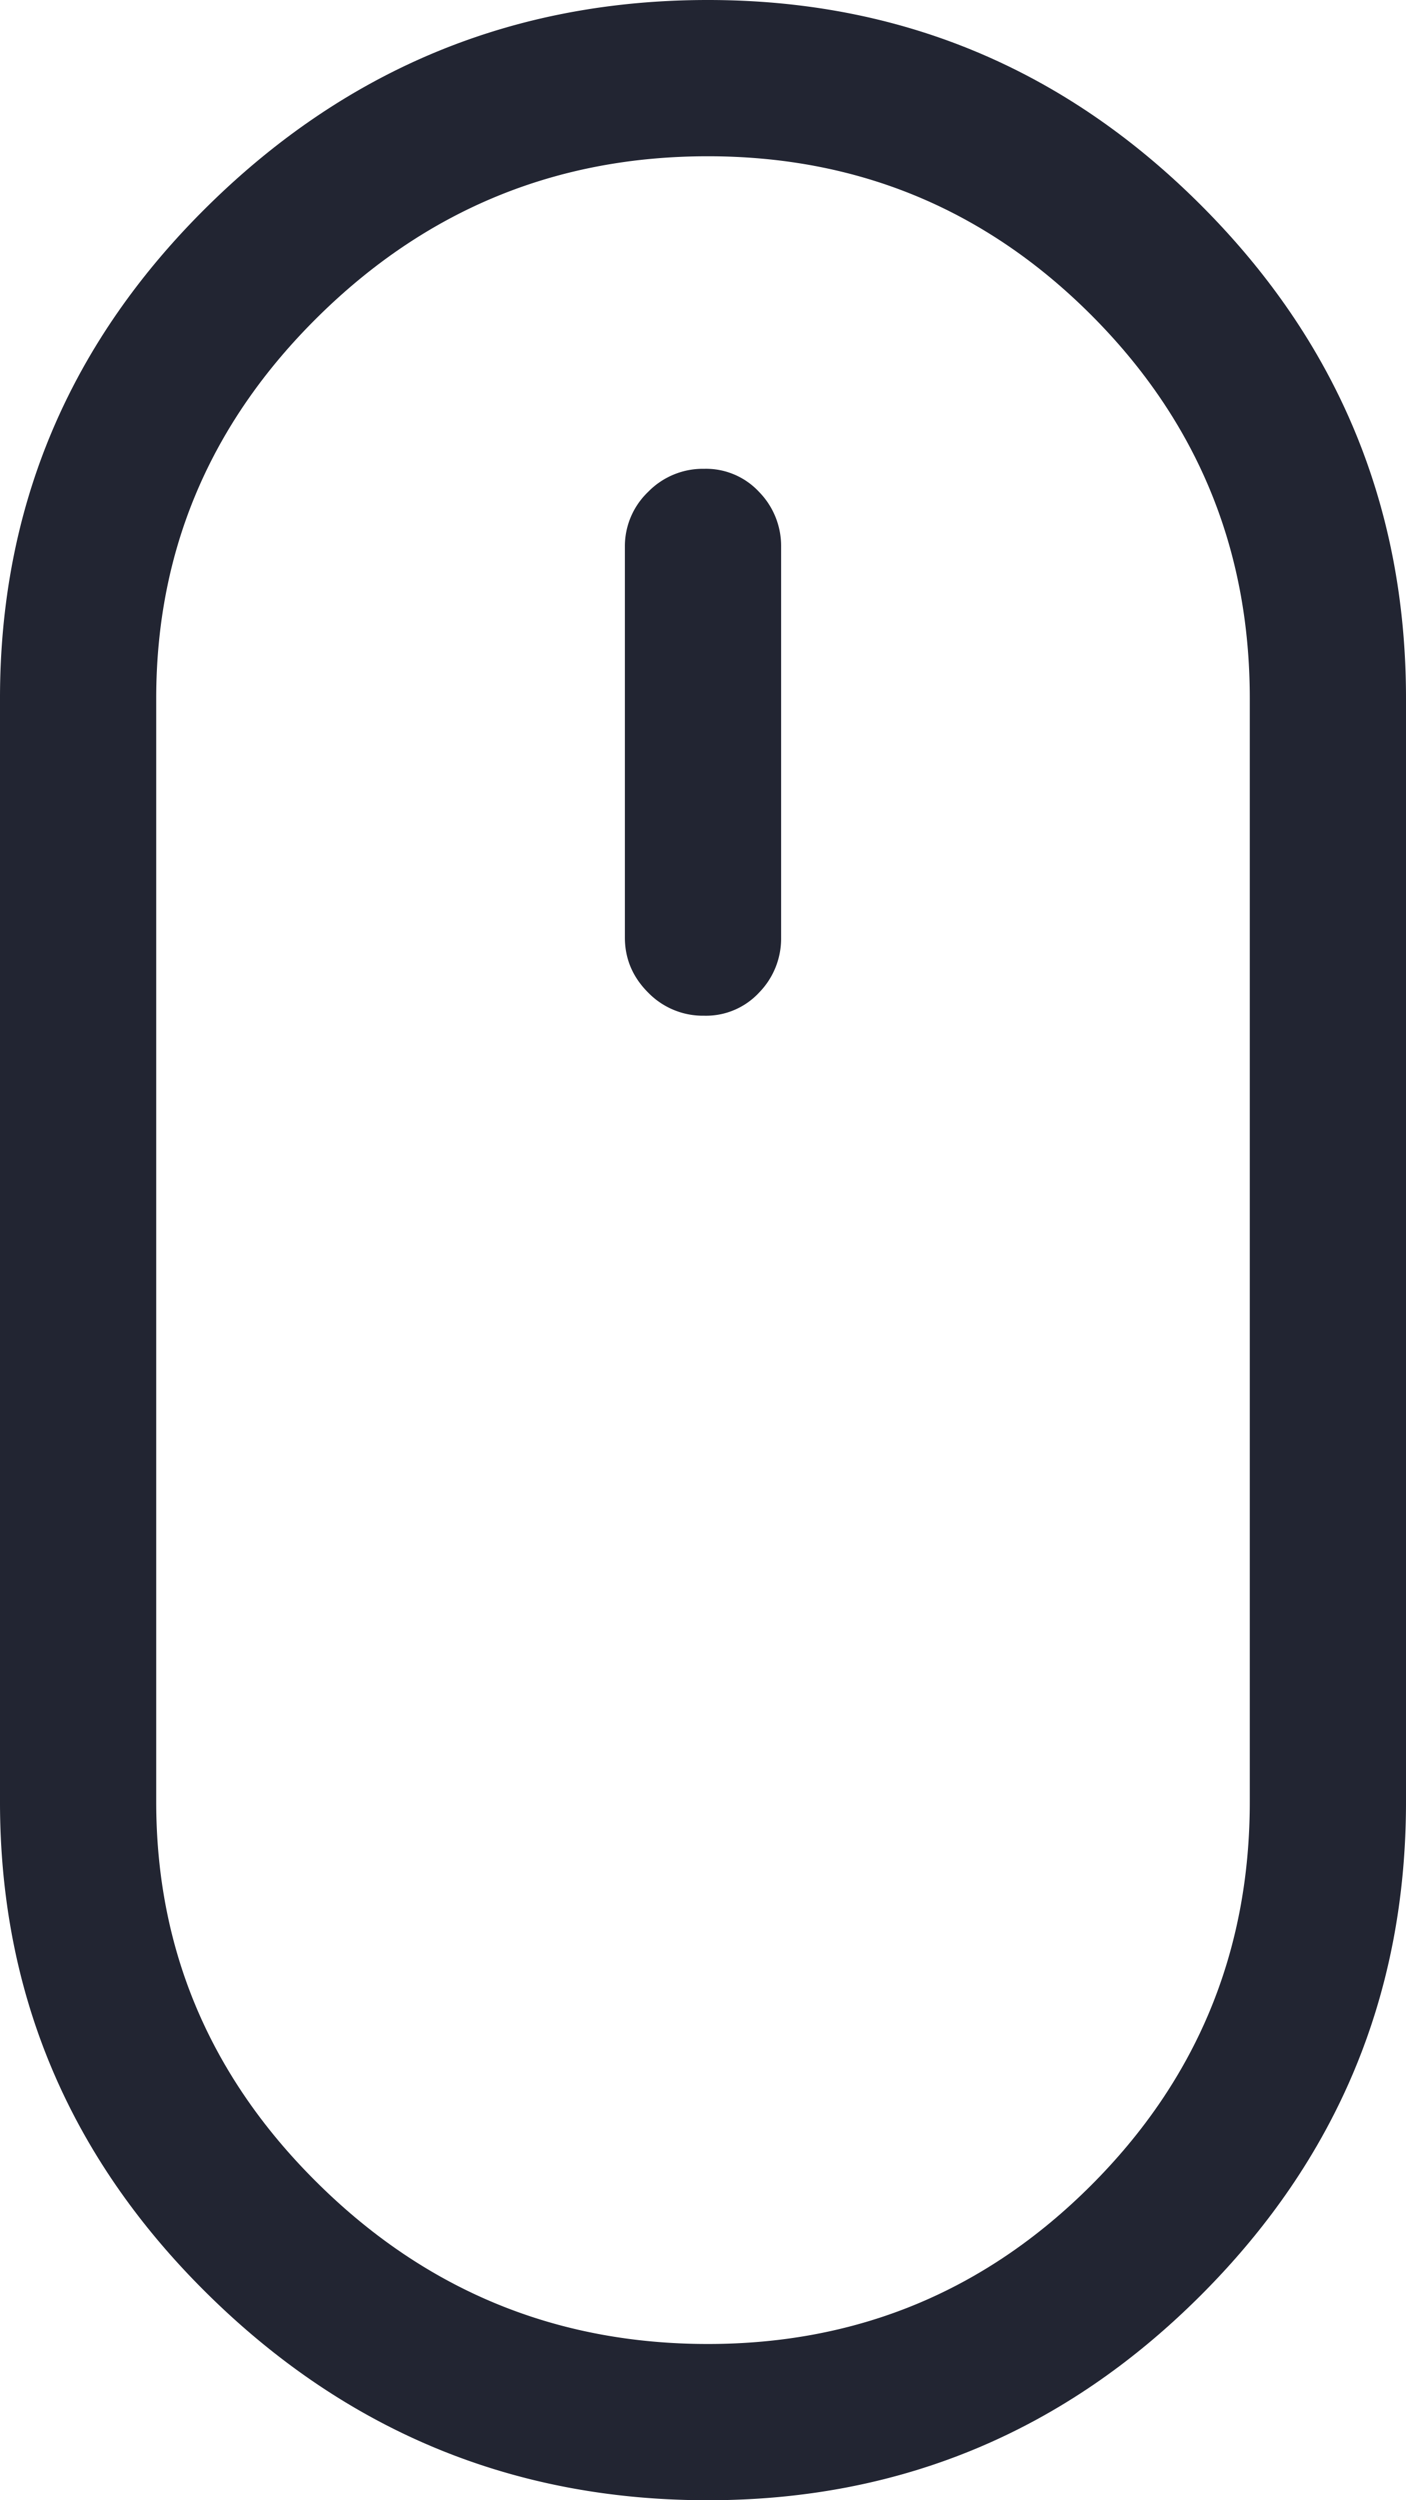 <svg xmlns="http://www.w3.org/2000/svg" width="18" height="32" viewBox="0 0 18 32">
    <path fill="#222532" fill-rule="evenodd" d="M9.063 0c-2.48 0-4.61.875-6.391 2.625C.89 4.375 0 6.479 0 8.938v14.124c0 2.459.89 4.563 2.672 6.313C4.453 31.125 6.583 32 9.062 32c2.459 0 4.563-.875 6.313-2.625S18 25.521 18 23.062V8.938c0-2.458-.875-4.562-2.625-6.312S11.521 0 9.062 0zM16 23.063c0 1.916-.677 3.552-2.031 4.906C12.615 29.323 10.979 30 9.063 30c-1.938 0-3.6-.682-4.985-2.047C2.693 26.59 2 24.958 2 23.063V8.938c0-1.896.693-3.527 2.078-4.891C5.464 2.682 7.125 2 9.062 2c1.917 0 3.553.677 4.907 2.031S16 7.021 16 8.938v14.124zM9.719 6.297A.928.928 0 0 0 9.016 6a.979.979 0 0 0-.72.297A.961.961 0 0 0 8 7v5c0 .27.099.505.297.703a.979.979 0 0 0 .719.297.928.928 0 0 0 .703-.297A.988.988 0 0 0 10 12V7a.988.988 0 0 0-.281-.703z"/>
</svg>
